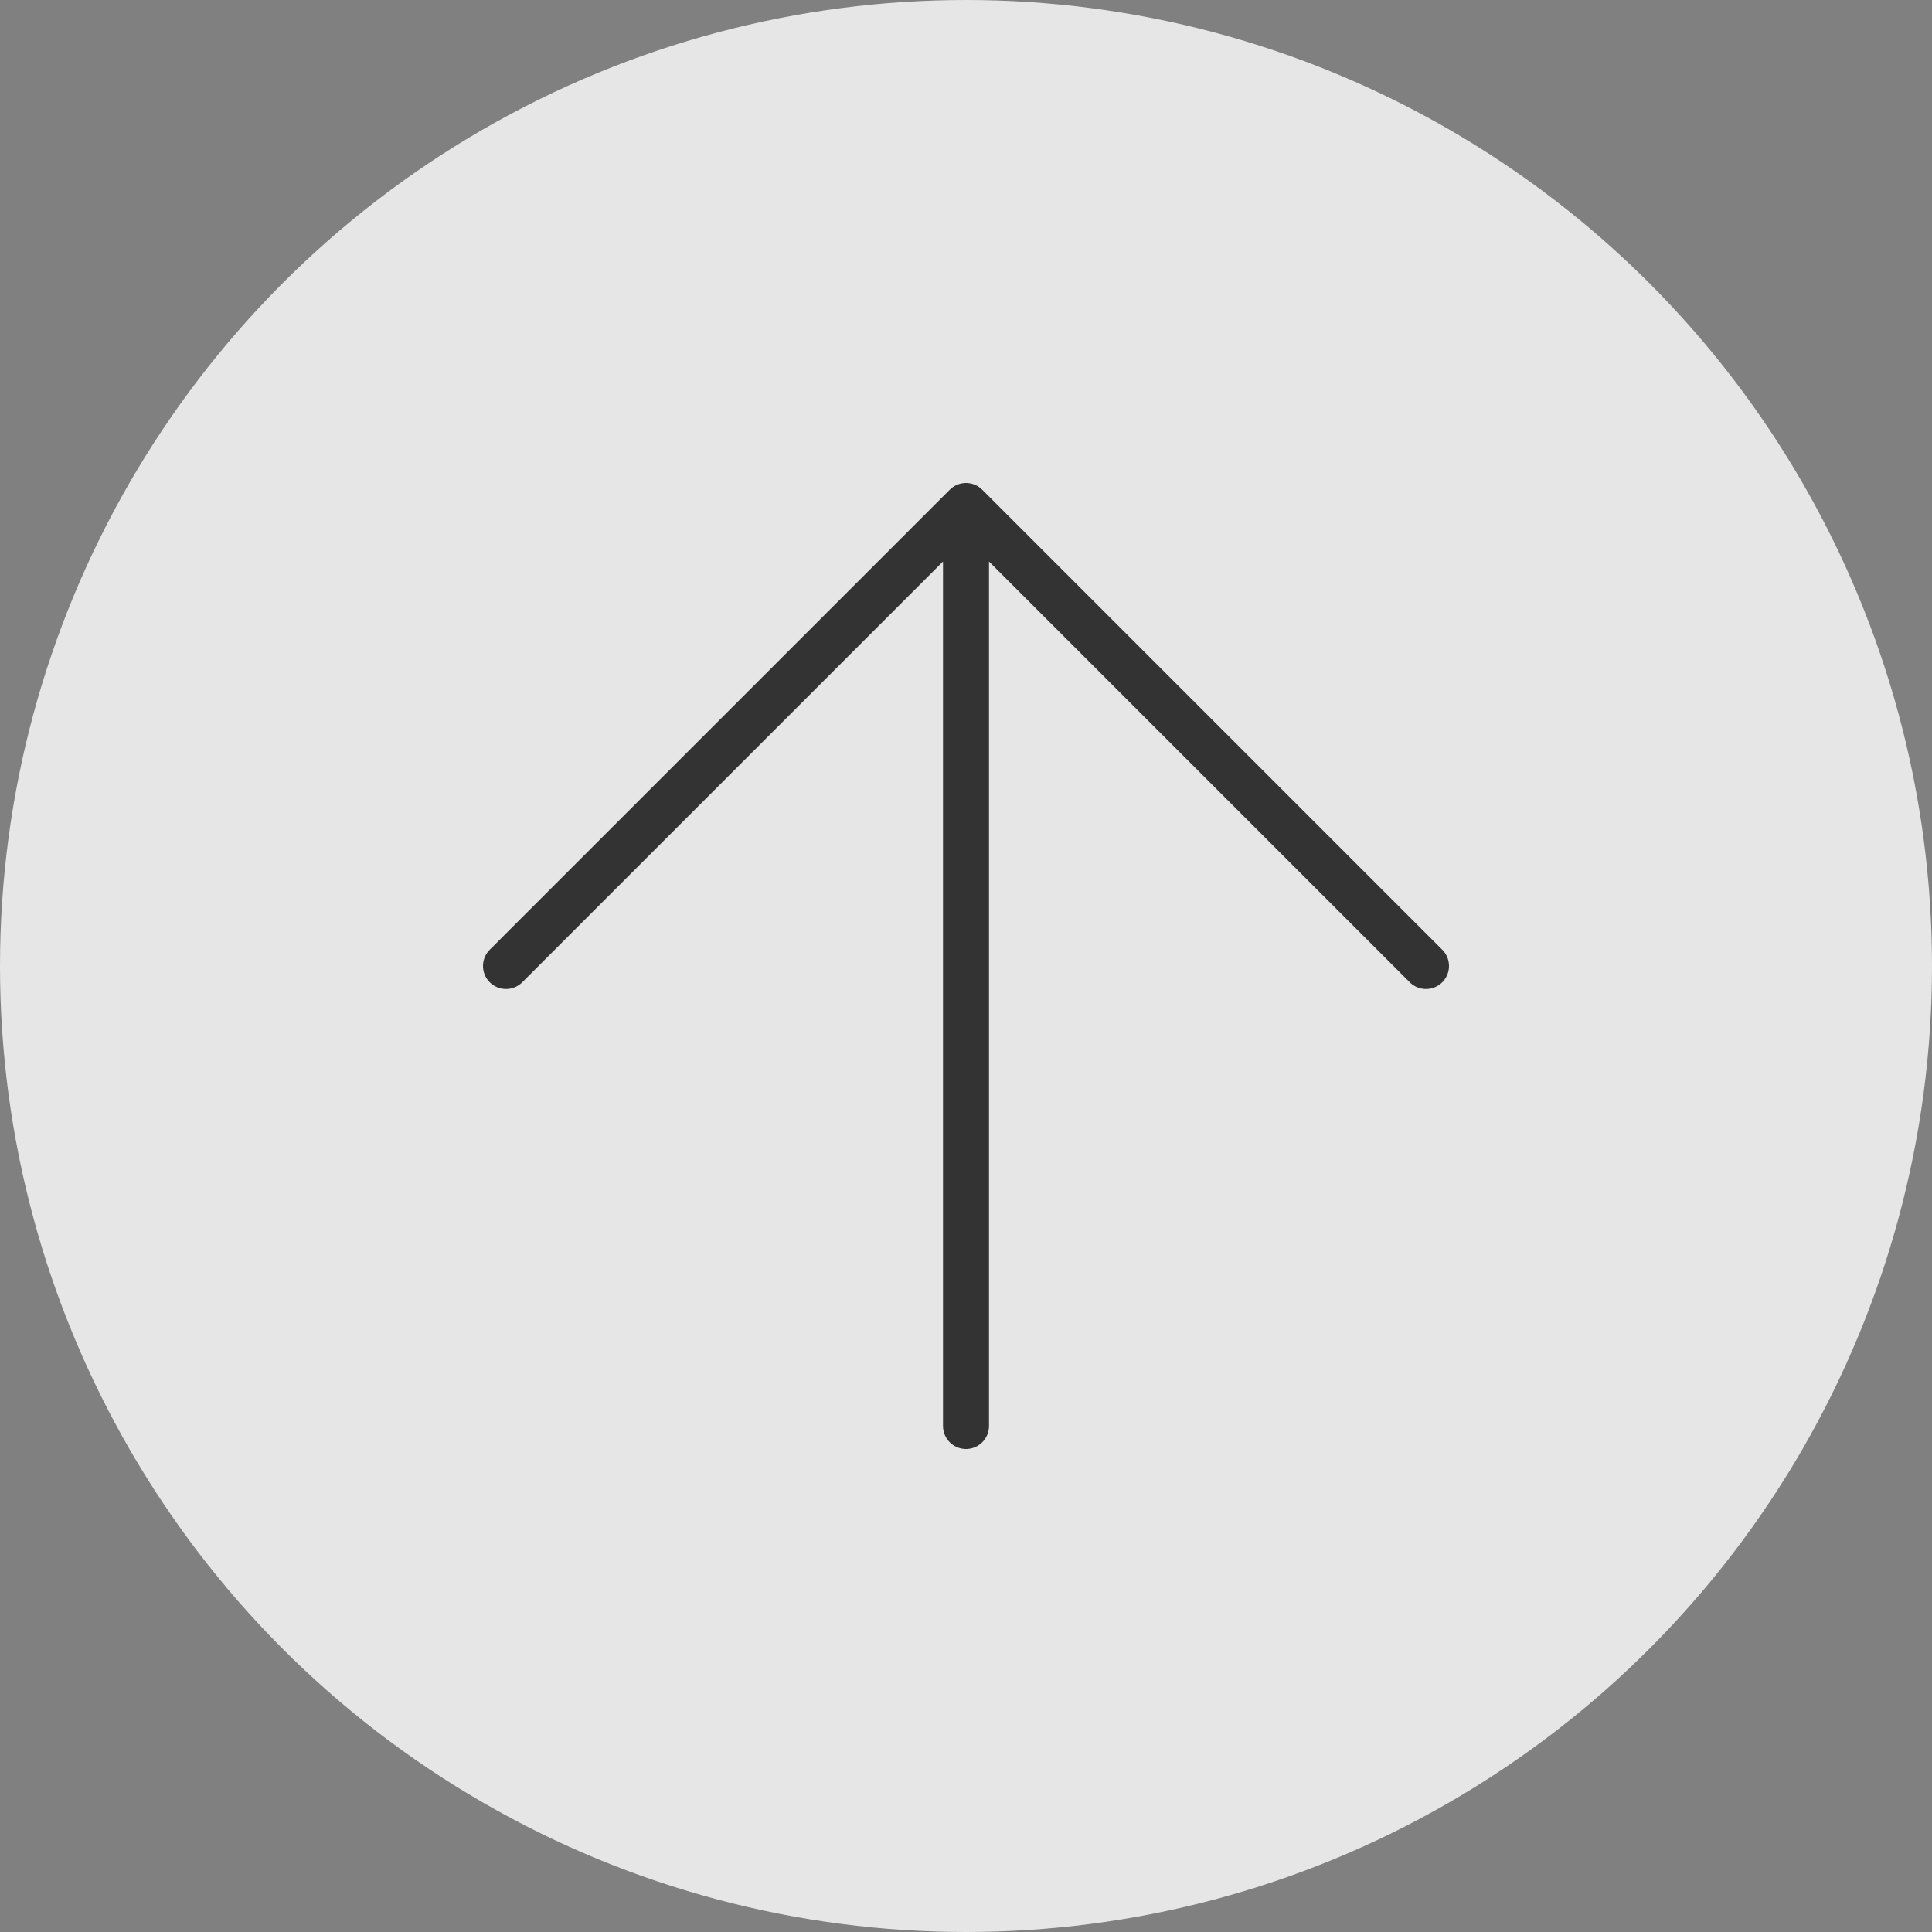  <svg xmlns='http://www.w3.org/2000/svg' width='42' height='42' viewBox='0 0 42 42'><rect x="0" y="0" width="42" height="42" fill="#808080" stroke="none"/><g fill='none' fill-rule='evenodd'><circle cx='21' cy='21' r='20.5' fill='#FFF' fill-opacity='.8' stroke='#E6E6E6'/><path d='M11 21l10-10 10 10M21 11v20' stroke='#333' stroke-linecap='round' stroke-linejoin='round'/></g></svg>